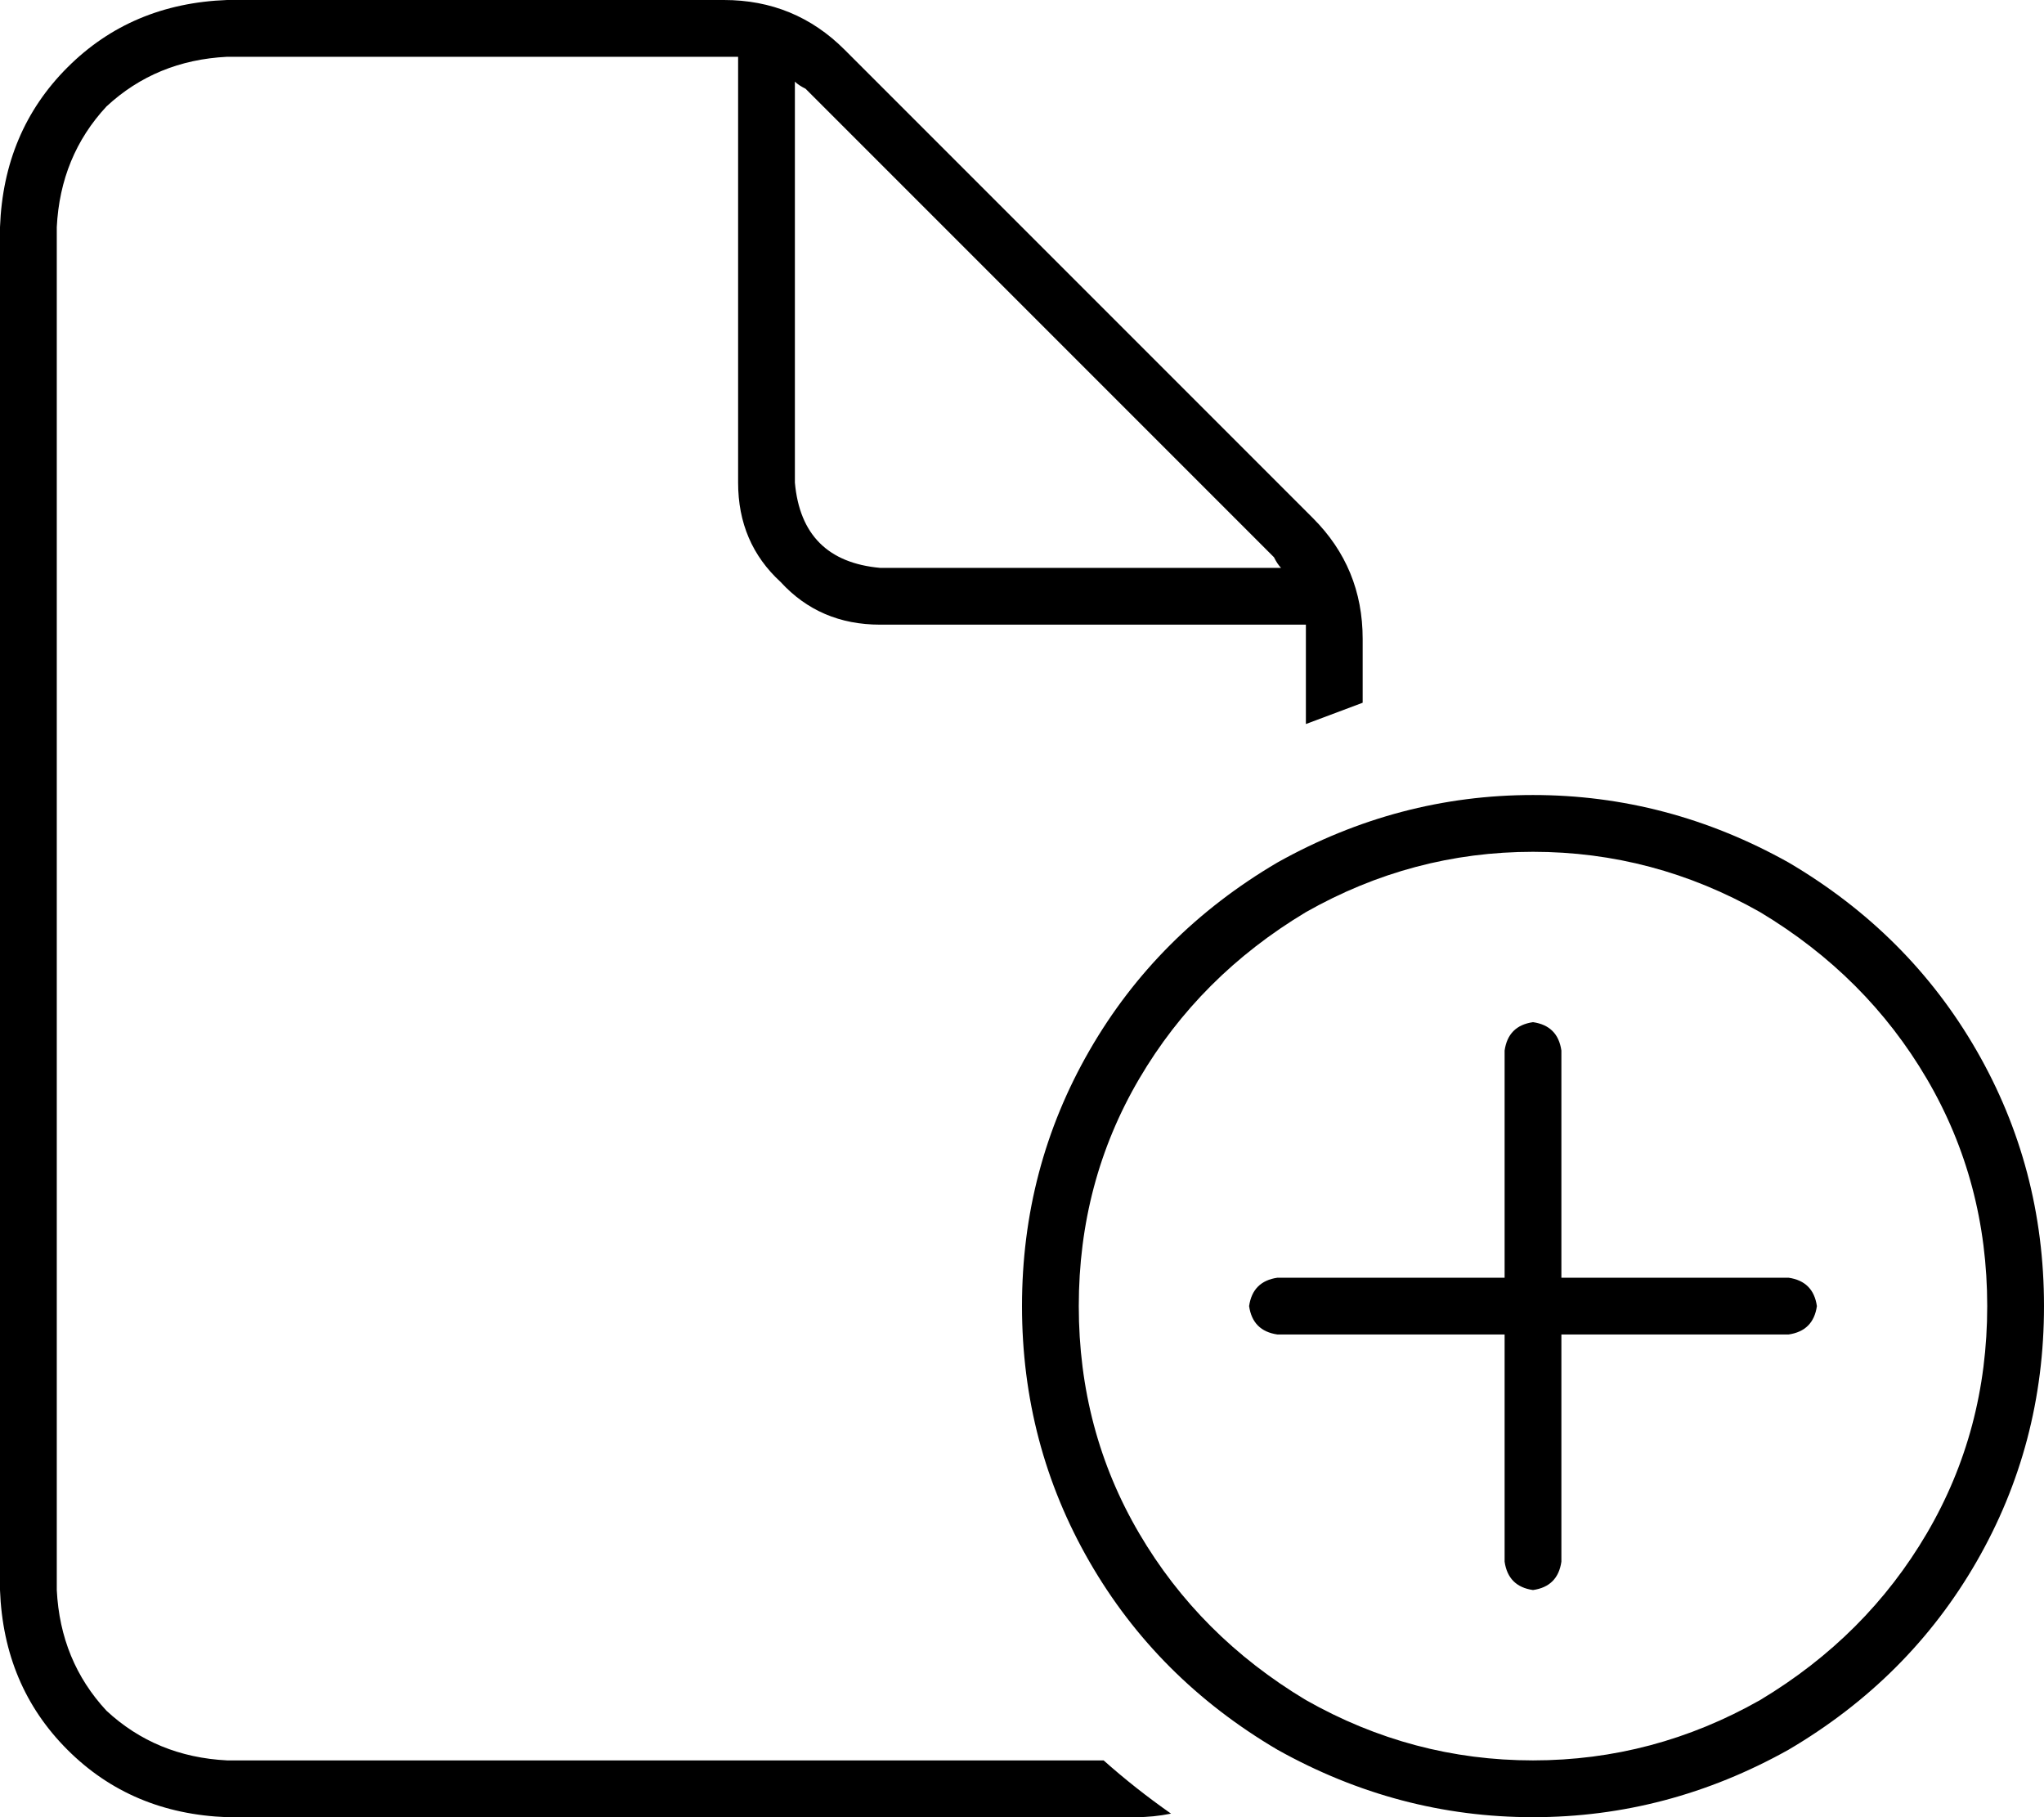 <svg xmlns="http://www.w3.org/2000/svg" viewBox="0 0 576 512">
  <path d="M 64 496 L 311 496 L 64 496 L 311 496 Q 320 504 330 511 Q 325 512 320 512 L 64 512 L 64 512 Q 37 511 19 493 Q 1 475 0 448 L 0 64 L 0 64 Q 1 37 19 19 Q 37 1 64 0 L 204 0 L 204 0 Q 224 0 238 14 L 370 146 L 370 146 Q 384 160 384 180 L 384 198 L 384 198 Q 376 201 368 204 L 368 180 L 368 180 Q 368 178 368 176 L 248 176 L 248 176 Q 231 176 220 164 Q 208 153 208 136 L 208 16 L 208 16 Q 206 16 204 16 L 64 16 L 64 16 Q 44 17 30 30 Q 17 44 16 64 L 16 448 L 16 448 Q 17 468 30 482 Q 44 495 64 496 L 64 496 Z M 361 160 Q 360 159 359 157 L 227 25 L 227 25 Q 225 24 224 23 L 224 136 L 224 136 Q 226 158 248 160 L 361 160 L 361 160 Z M 560 368 Q 560 333 543 304 L 543 304 L 543 304 Q 526 275 496 257 Q 466 240 432 240 Q 398 240 368 257 Q 338 275 321 304 Q 304 333 304 368 Q 304 403 321 432 Q 338 461 368 479 Q 398 496 432 496 Q 466 496 496 479 Q 526 461 543 432 Q 560 403 560 368 L 560 368 Z M 288 368 Q 288 329 307 296 L 307 296 L 307 296 Q 326 263 360 243 Q 394 224 432 224 Q 470 224 504 243 Q 538 263 557 296 Q 576 329 576 368 Q 576 407 557 440 Q 538 473 504 493 Q 470 512 432 512 Q 394 512 360 493 Q 326 473 307 440 Q 288 407 288 368 L 288 368 Z M 440 296 L 440 360 L 440 296 L 440 360 L 504 360 L 504 360 Q 511 361 512 368 Q 511 375 504 376 L 440 376 L 440 376 L 440 440 L 440 440 Q 439 447 432 448 Q 425 447 424 440 L 424 376 L 424 376 L 360 376 L 360 376 Q 353 375 352 368 Q 353 361 360 360 L 424 360 L 424 360 L 424 296 L 424 296 Q 425 289 432 288 Q 439 289 440 296 L 440 296 Z" />
</svg>